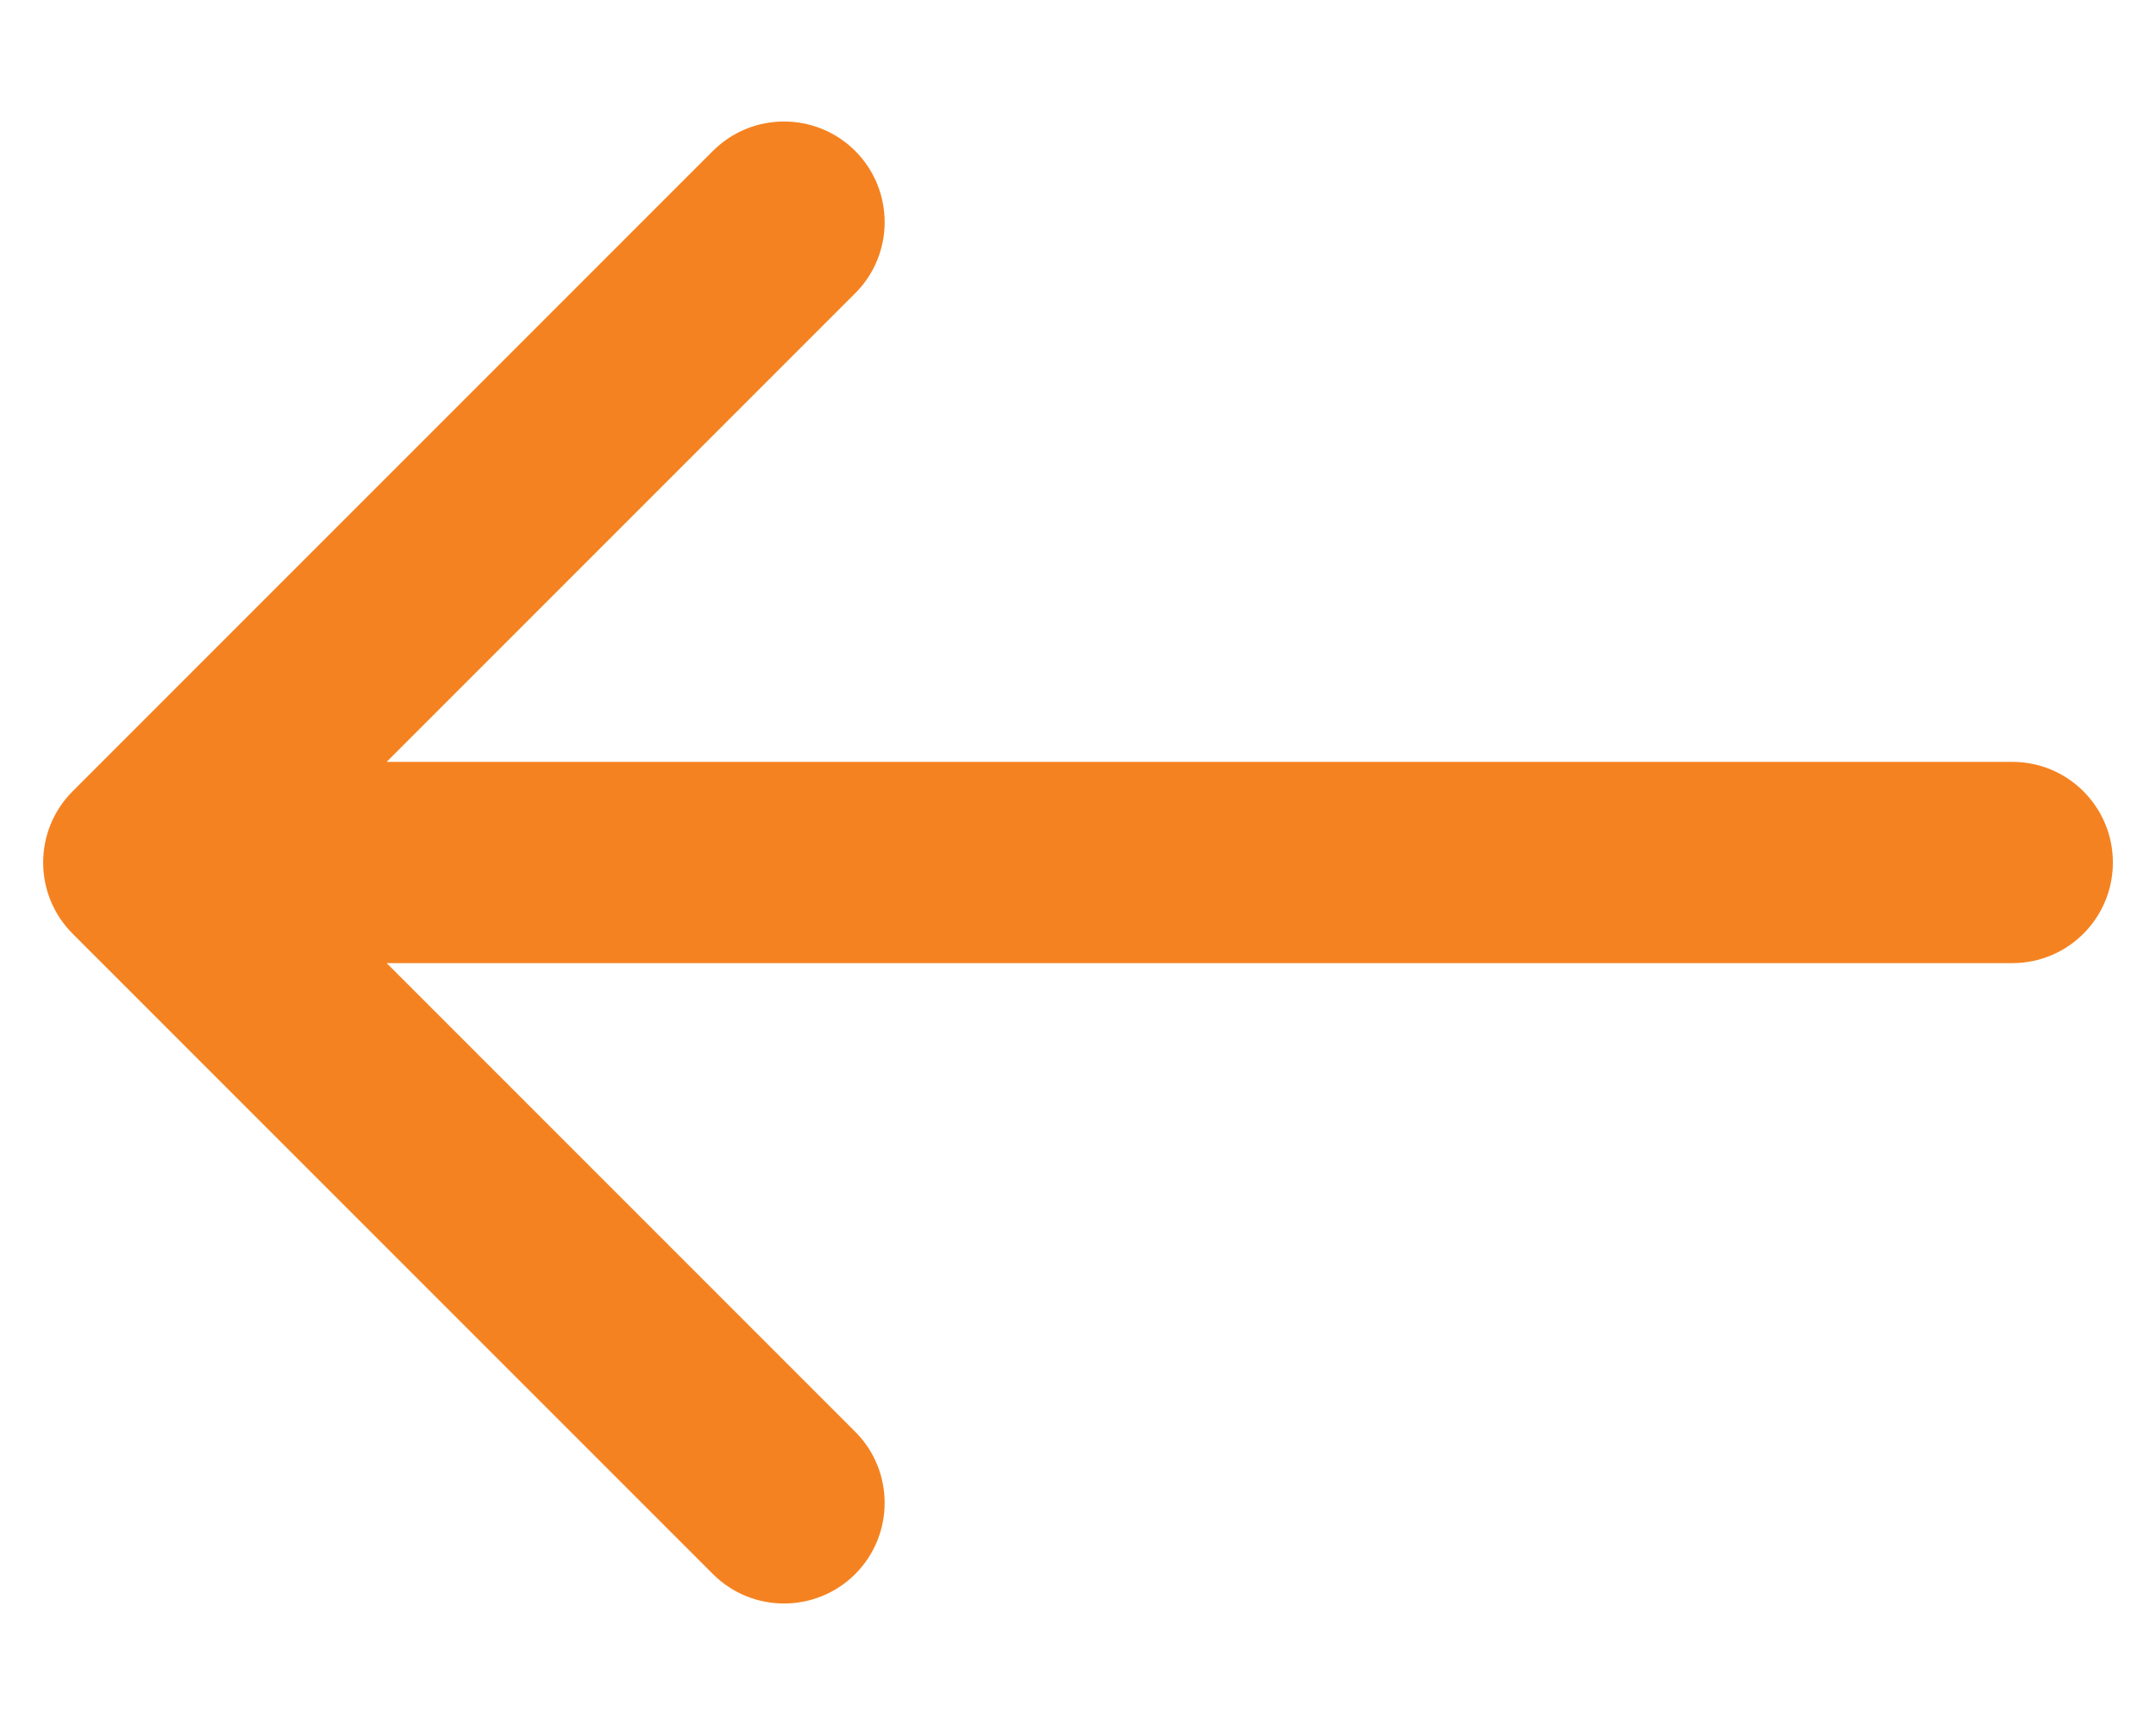 <svg width="15" height="12" viewBox="0 0 15 12" fill="none" xmlns="http://www.w3.org/2000/svg">
<path d="M14 6.7C14.387 6.7 14.7 6.387 14.7 6C14.7 5.613 14.387 5.3 14 5.3V6.7ZM0.505 5.505C0.232 5.778 0.232 6.222 0.505 6.495L4.96 10.95C5.233 11.223 5.676 11.223 5.95 10.95C6.223 10.676 6.223 10.233 5.95 9.96L1.99 6L5.95 2.04C6.223 1.767 6.223 1.324 5.95 1.05C5.676 0.777 5.233 0.777 4.96 1.05L0.505 5.505ZM14 5.3H1V6.7H14V5.3Z" fill="#F58220"/>
</svg>
